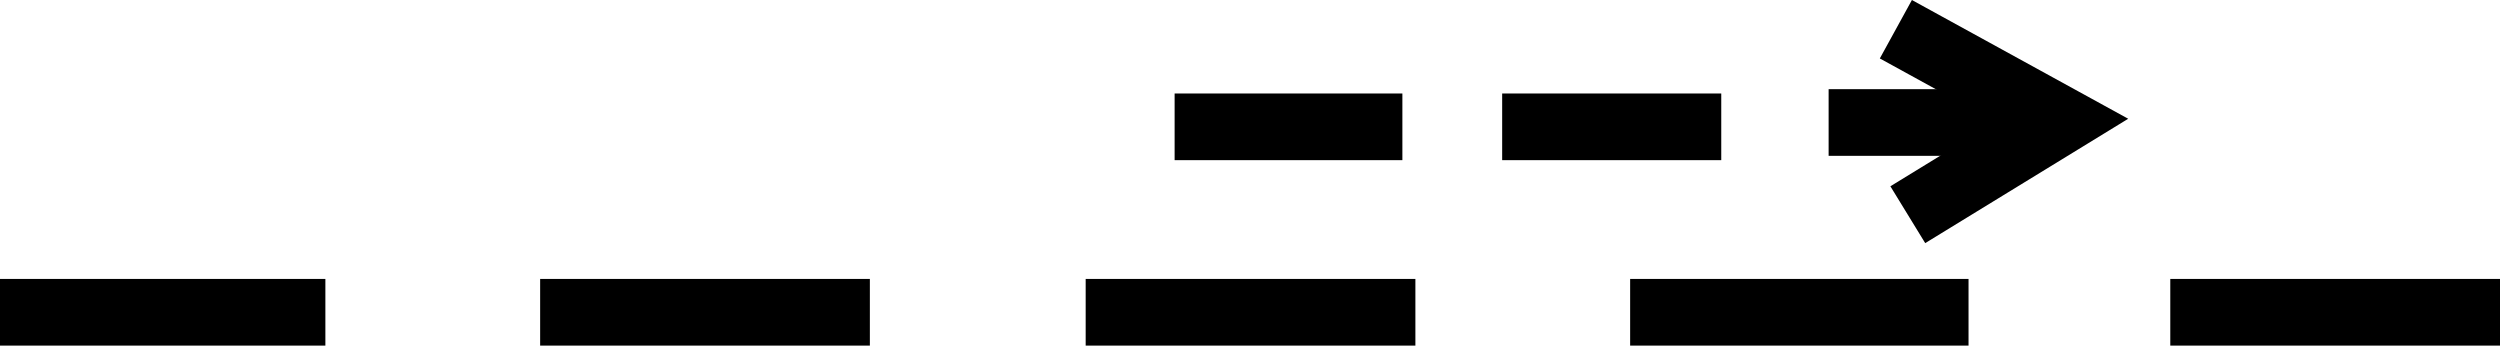 <?xml version="1.0" encoding="UTF-8"?>
<svg id="svg26" width="566.93" height="78.379" version="1.1" viewBox="0 0 566.93 78.379" xmlns="http://www.w3.org/2000/svg">
 <g id="g24" transform="translate(0 -354.93)" fill="none" stroke="#000" stroke-width="4mm">
  <path id="path6" d="m246.2 425.75h74.771"/>
  <path id="path8" d="m122.49 425.75h74.771"/>
  <path id="path10" d="m369.67 425.75h76.738"/>
  <path id="path12" d="m492.16 425.75h74.771"/>
  <path id="path14" d="m0 425.75h73.787"/>
  <path id="path16" d="m429.93 361.56 37.632 20.66-34.926 21.398"/>
  <path id="path18" d="m266.37 383.69h51.651"/>
  <path id="path20" d="m340.65 383.69h49.683"/>
  <path id="path22" d="m414.68 382.71h50.667"/>
 </g>
</svg>

